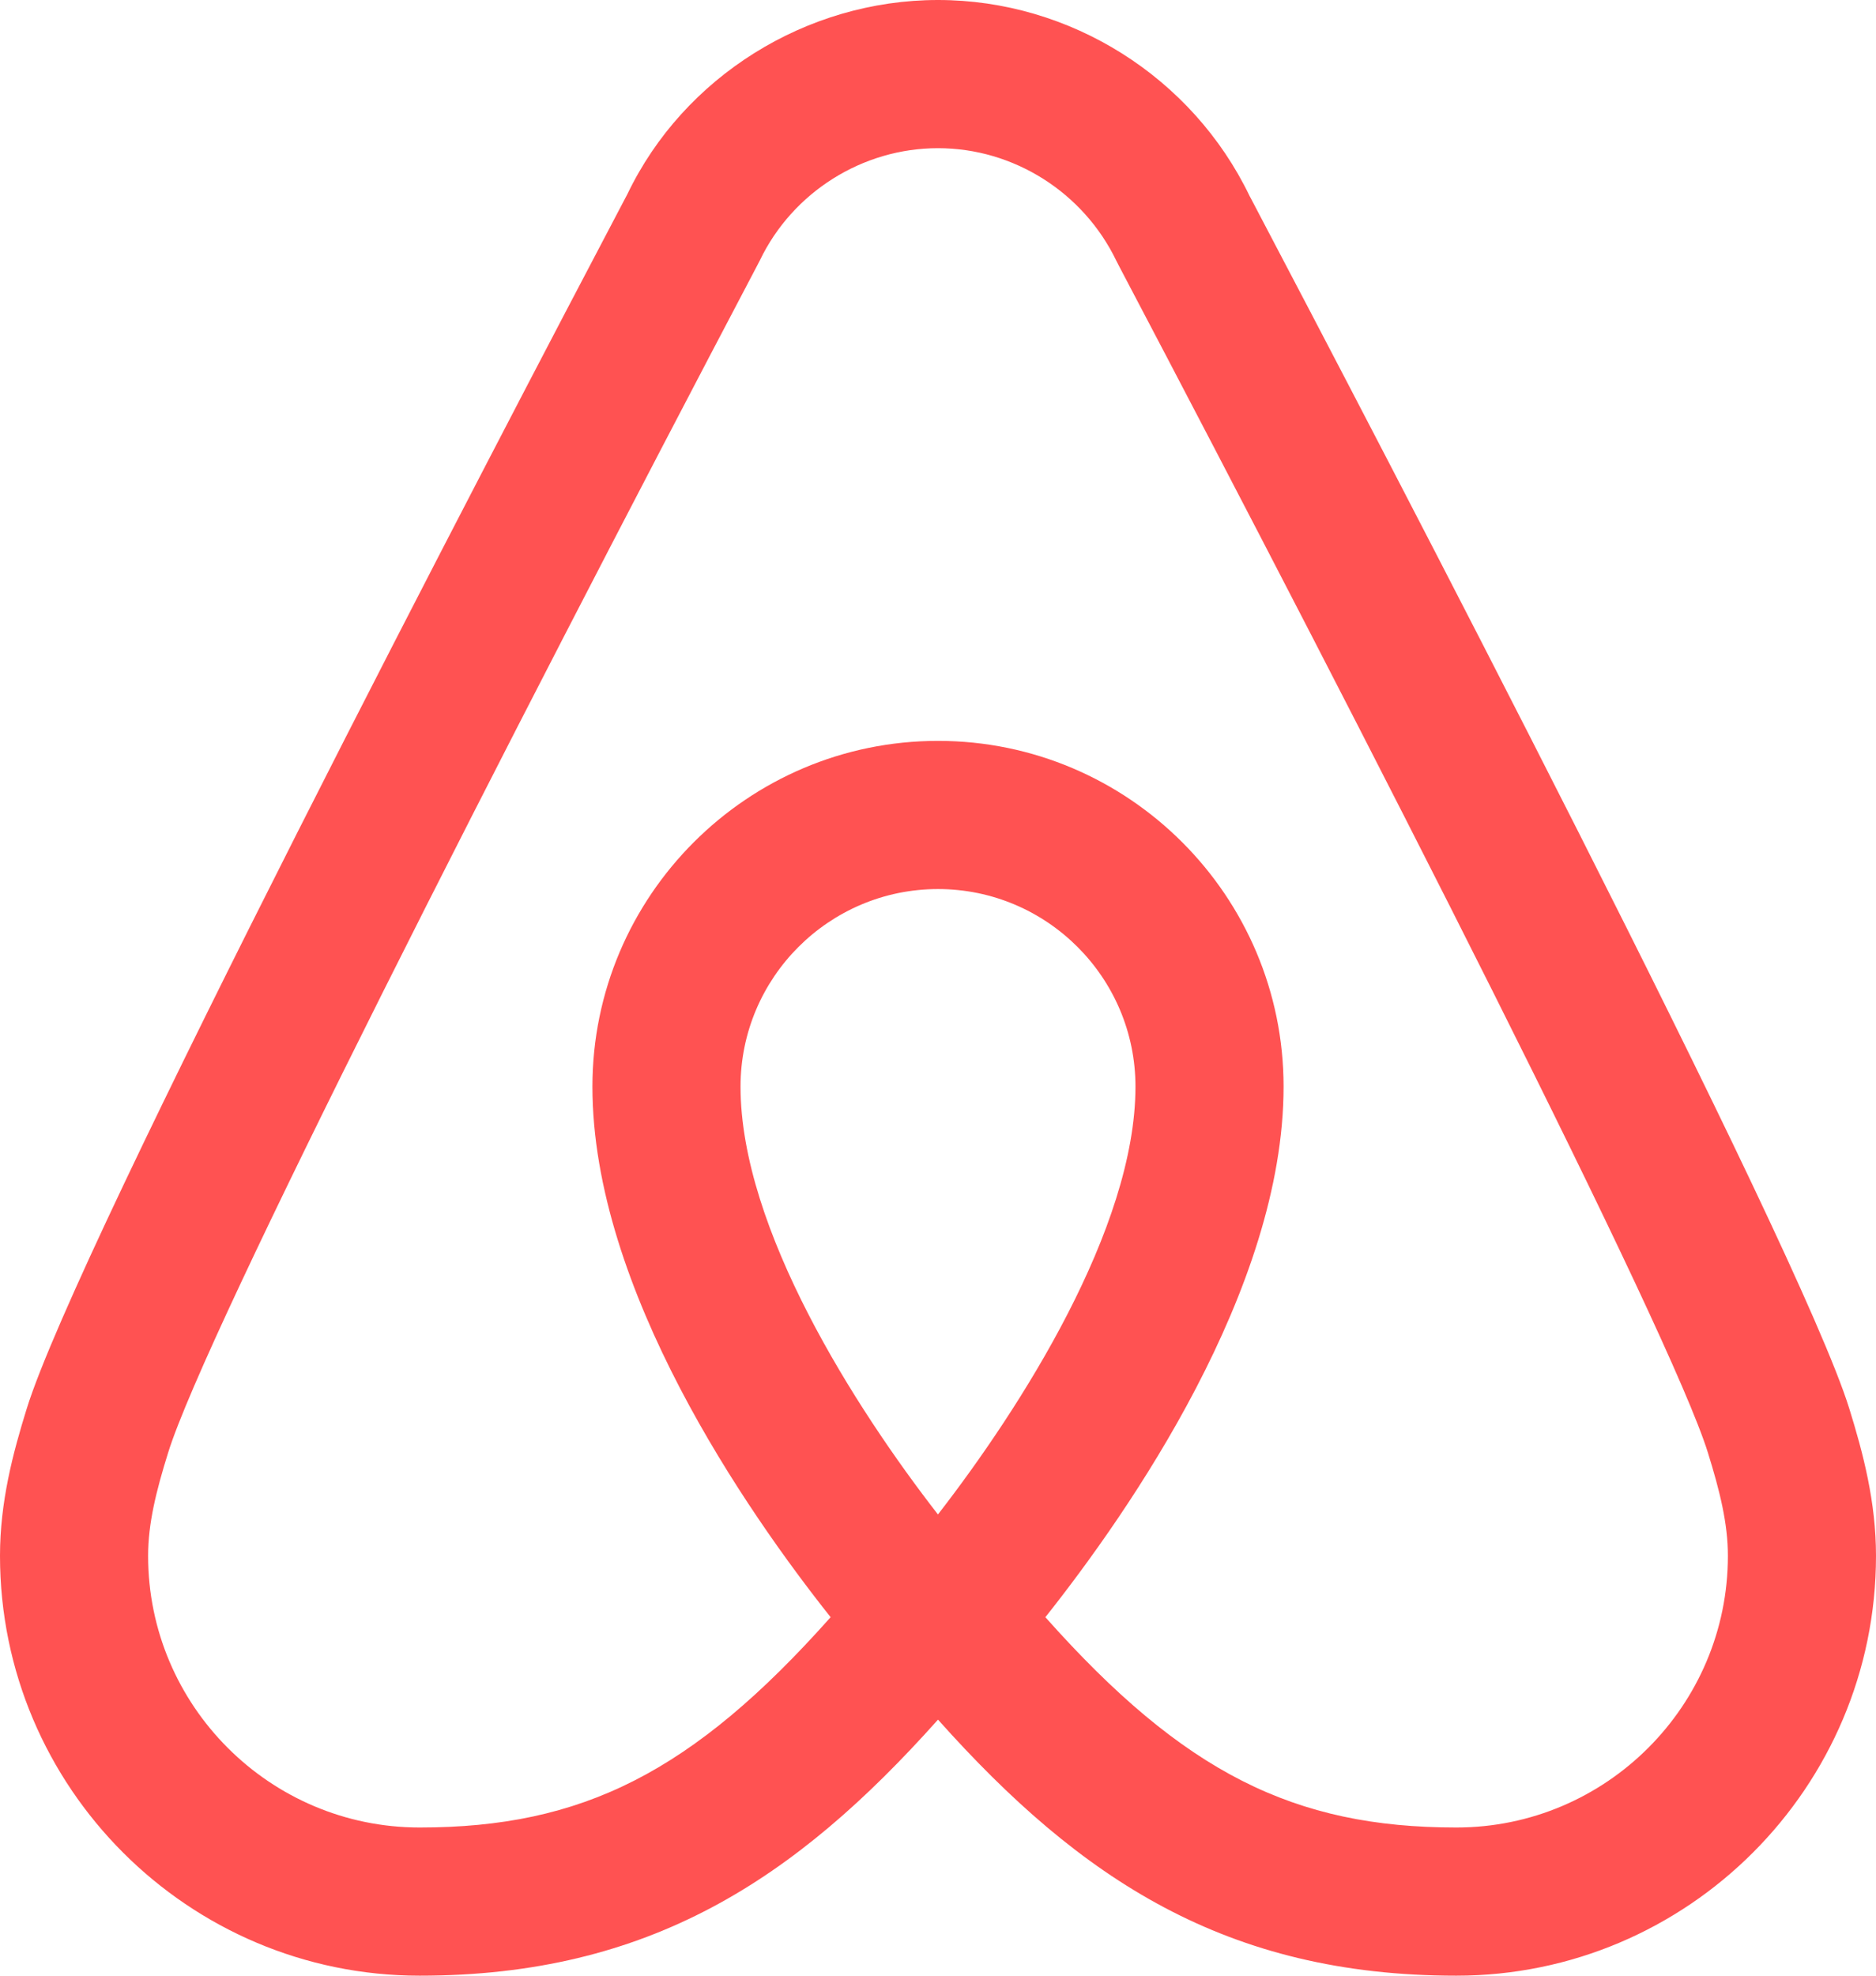 <svg xmlns="http://www.w3.org/2000/svg" viewBox="5 4 38 40"><path fill="#ff5252" d="M42.459,32.519c-1.037-3.336-9.539-19.596-12.12-24.5l-0.026-0.048C29.153,5.559,26.676,4,24,4 s-5.153,1.559-6.291,3.929L17.661,8.02C15.08,12.923,6.578,29.183,5.542,32.518C5.261,33.421,5,34.407,5,35.5 c0,4.687,3.813,8.5,8.5,8.5c4.654,0,7.612-1.949,10.5-5.184C26.888,42.051,29.846,44,34.5,44c4.687,0,8.5-3.813,8.5-8.5 C43,34.407,42.739,33.421,42.459,32.519z M23.999,34.662C22.33,32.515,20,28.881,20,26c0-2.206,1.794-4,4-4s4,1.794,4,4 C28,28.872,25.668,32.511,23.999,34.662z M34.5,41c-3.287,0-5.521-1.107-8.325-4.258C27.878,34.596,31,30.104,31,26 c0-3.86-3.141-7-7-7s-7,3.14-7,7c0,4.104,3.122,8.596,4.825,10.742C19.021,39.893,16.787,41,13.5,41C10.468,41,8,38.533,8,35.5 c0-0.653,0.162-1.308,0.406-2.09C9.17,30.95,15.3,18.948,20.316,9.417l0.076-0.146C21.055,7.891,22.471,7,24,7 s2.945,0.891,3.615,2.285l0.068,0.132C32.7,18.948,38.83,30.95,39.595,33.411C39.838,34.192,40,34.847,40,35.5 C40,38.533,37.532,41,34.5,41z"/></svg>